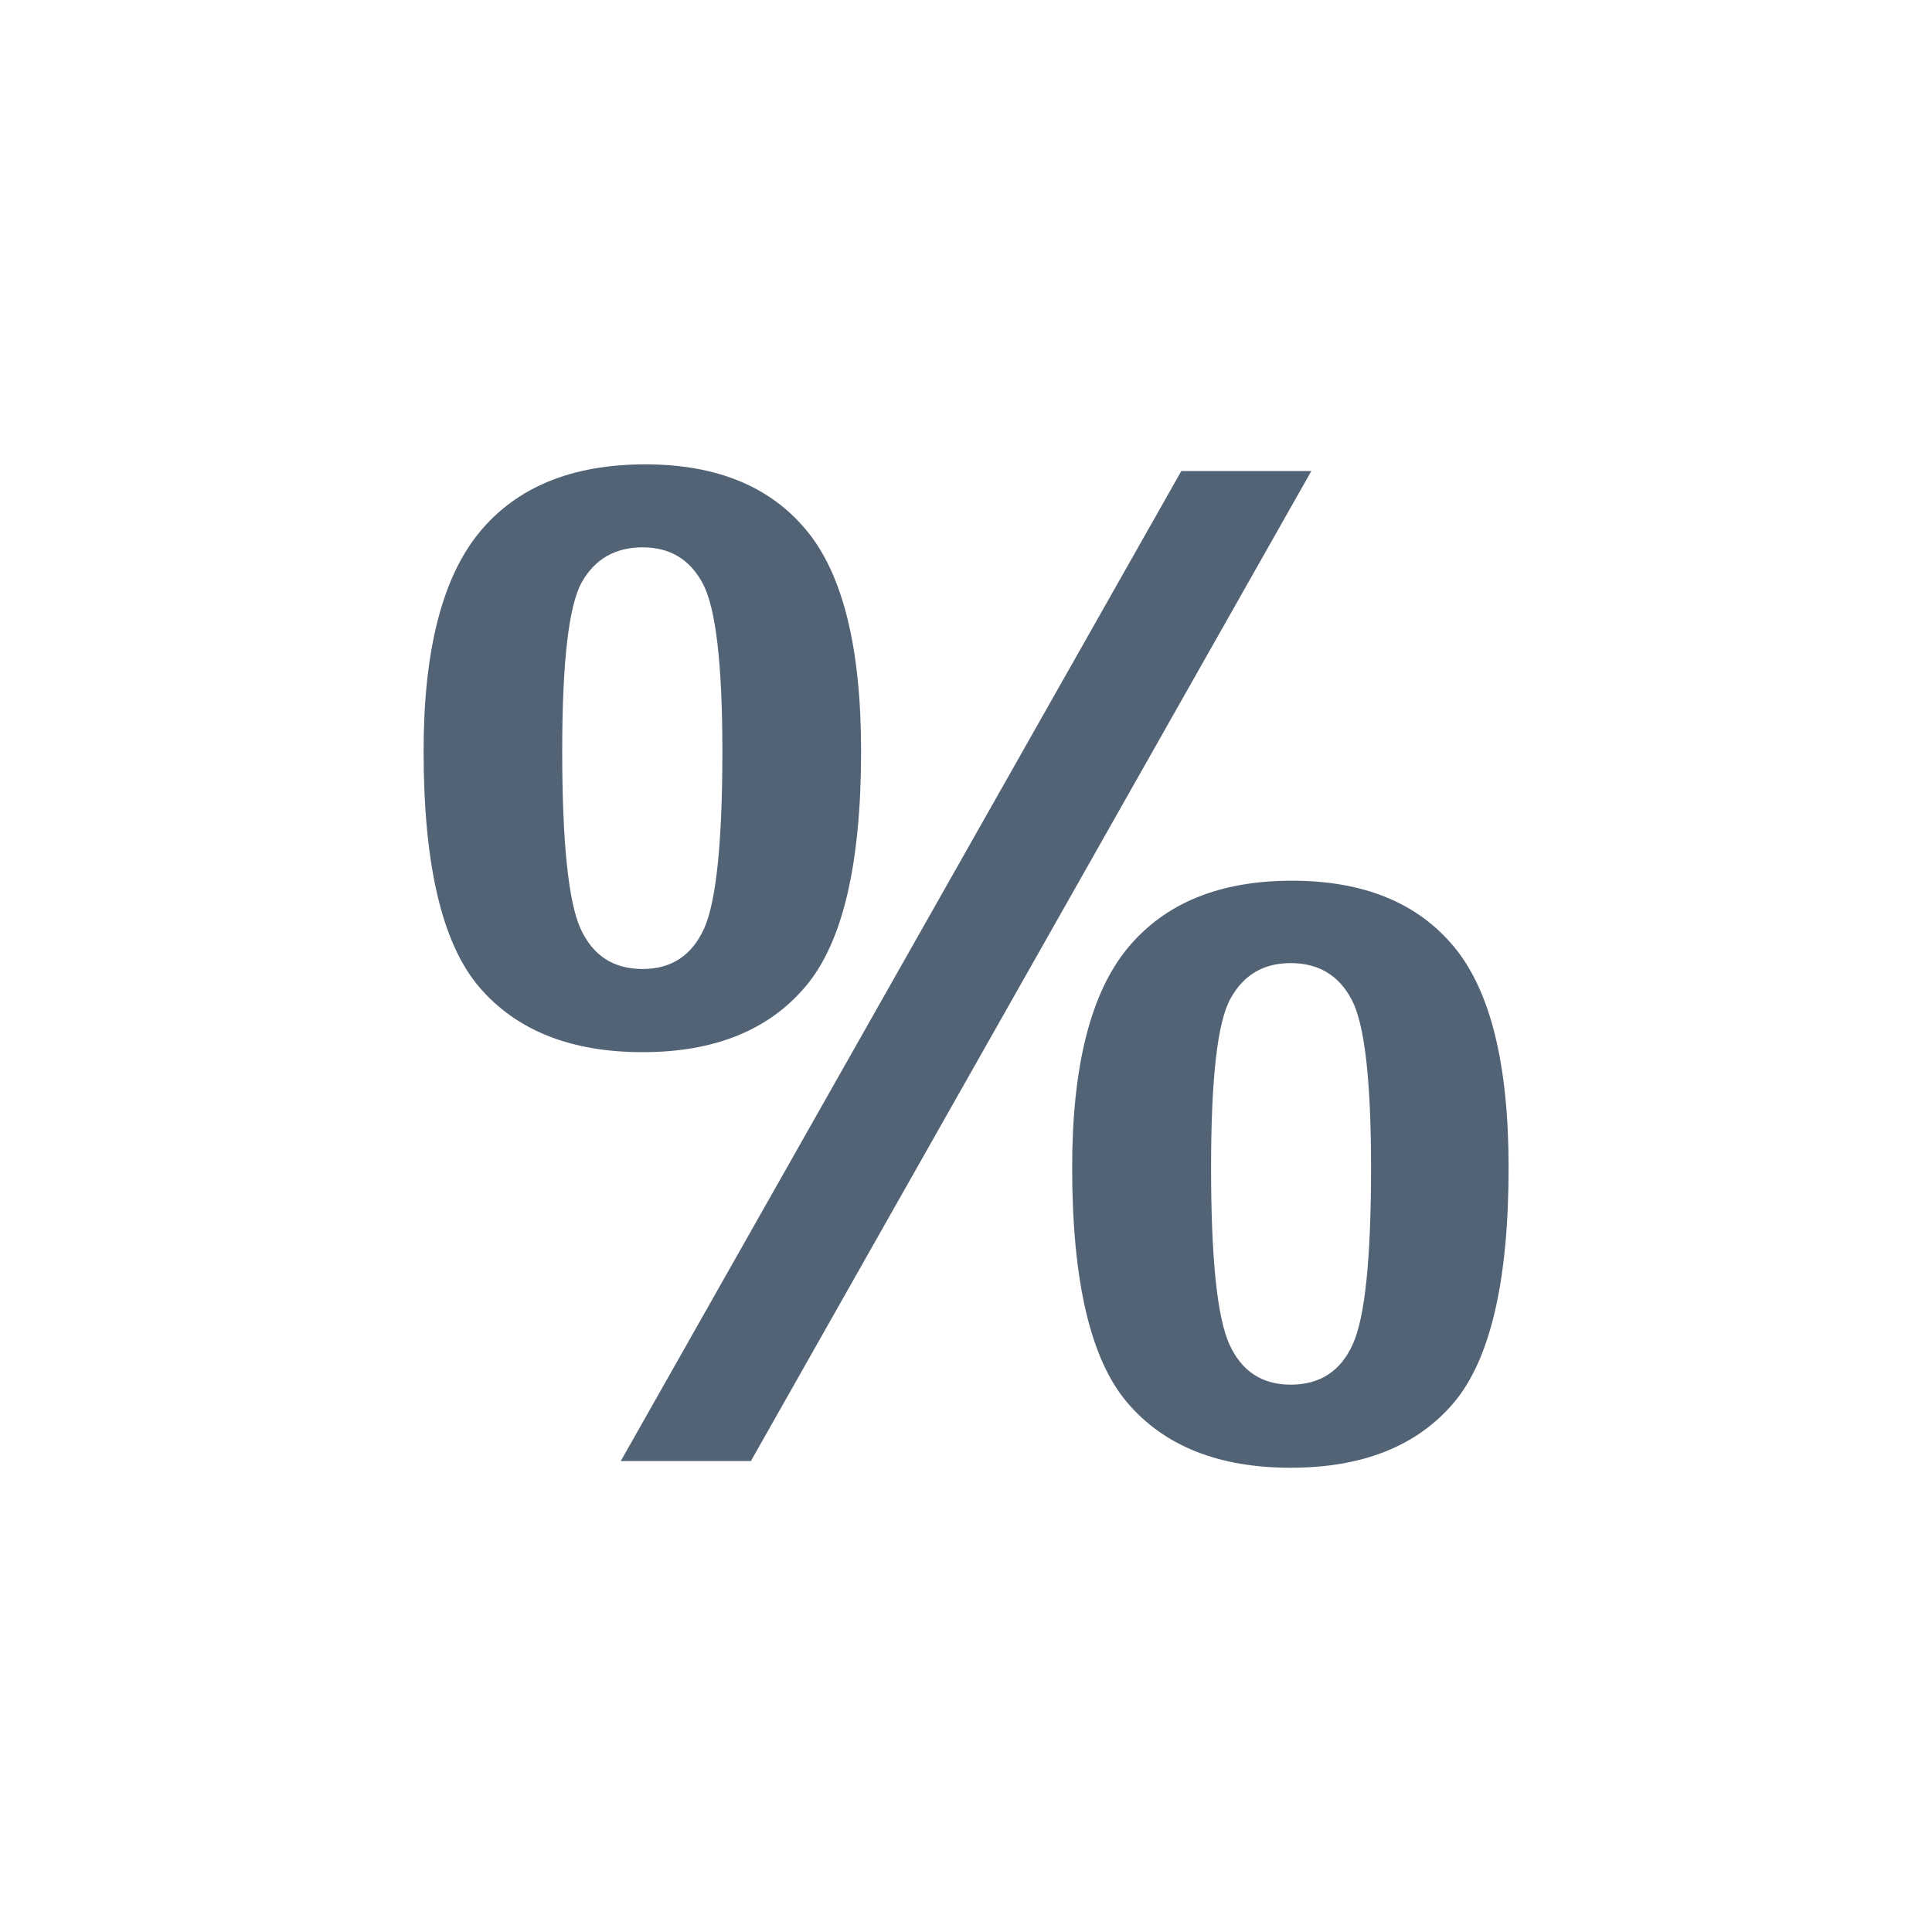 <?xml version="1.0" encoding="UTF-8"?>
<!DOCTYPE svg PUBLIC "-//W3C//DTD SVG 1.1 Tiny//EN" "http://www.w3.org/Graphics/SVG/1.1/DTD/svg11-tiny.dtd">
<svg width="20" height="20" viewBox="0 0 20 20">
<path d="M6.68,4.807c0.738,0,1.295,0.229,1.67,0.685c0.377,0.456,0.564,1.218,0.564,2.285 c0,1.169-0.191,1.98-0.574,2.434c-0.383,0.454-0.945,0.681-1.688,0.681s-1.307-0.225-1.691-0.674s-0.576-1.263-0.576-2.44 c0-1.04,0.191-1.795,0.576-2.265S5.92,4.807,6.68,4.807z M6.652,10.031c0.299,0,0.51-0.14,0.637-0.419 c0.125-0.28,0.189-0.892,0.189-1.836c0-0.902-0.068-1.479-0.201-1.732c-0.133-0.252-0.34-0.378-0.625-0.378 c-0.283,0-0.494,0.121-0.629,0.361S5.82,6.851,5.82,7.776c0,0.944,0.064,1.556,0.189,1.836C6.137,9.892,6.35,10.031,6.652,10.031 z M12.229,4.876h1.346L7.773,15.125H6.426L12.229,4.876z M13.375,9.117c0.738,0,1.297,0.227,1.674,0.681 c0.379,0.453,0.568,1.217,0.568,2.289c0,1.178-0.191,1.99-0.57,2.437c-0.381,0.447-0.943,0.67-1.686,0.67 s-1.305-0.223-1.688-0.67c-0.383-0.446-0.574-1.259-0.574-2.437c0-1.05,0.191-1.807,0.574-2.272 C12.057,9.35,12.623,9.117,13.375,9.117z M13.361,14.334c0.303,0,0.518-0.14,0.643-0.419c0.127-0.279,0.189-0.889,0.189-1.828 c0-0.903-0.066-1.481-0.199-1.736c-0.133-0.254-0.344-0.381-0.633-0.381c-0.279,0-0.486,0.121-0.621,0.364 c-0.137,0.243-0.203,0.827-0.203,1.753c0,0.939,0.063,1.549,0.189,1.828C12.852,14.194,13.064,14.334,13.361,14.334z" fill="#536376"/>
</svg>